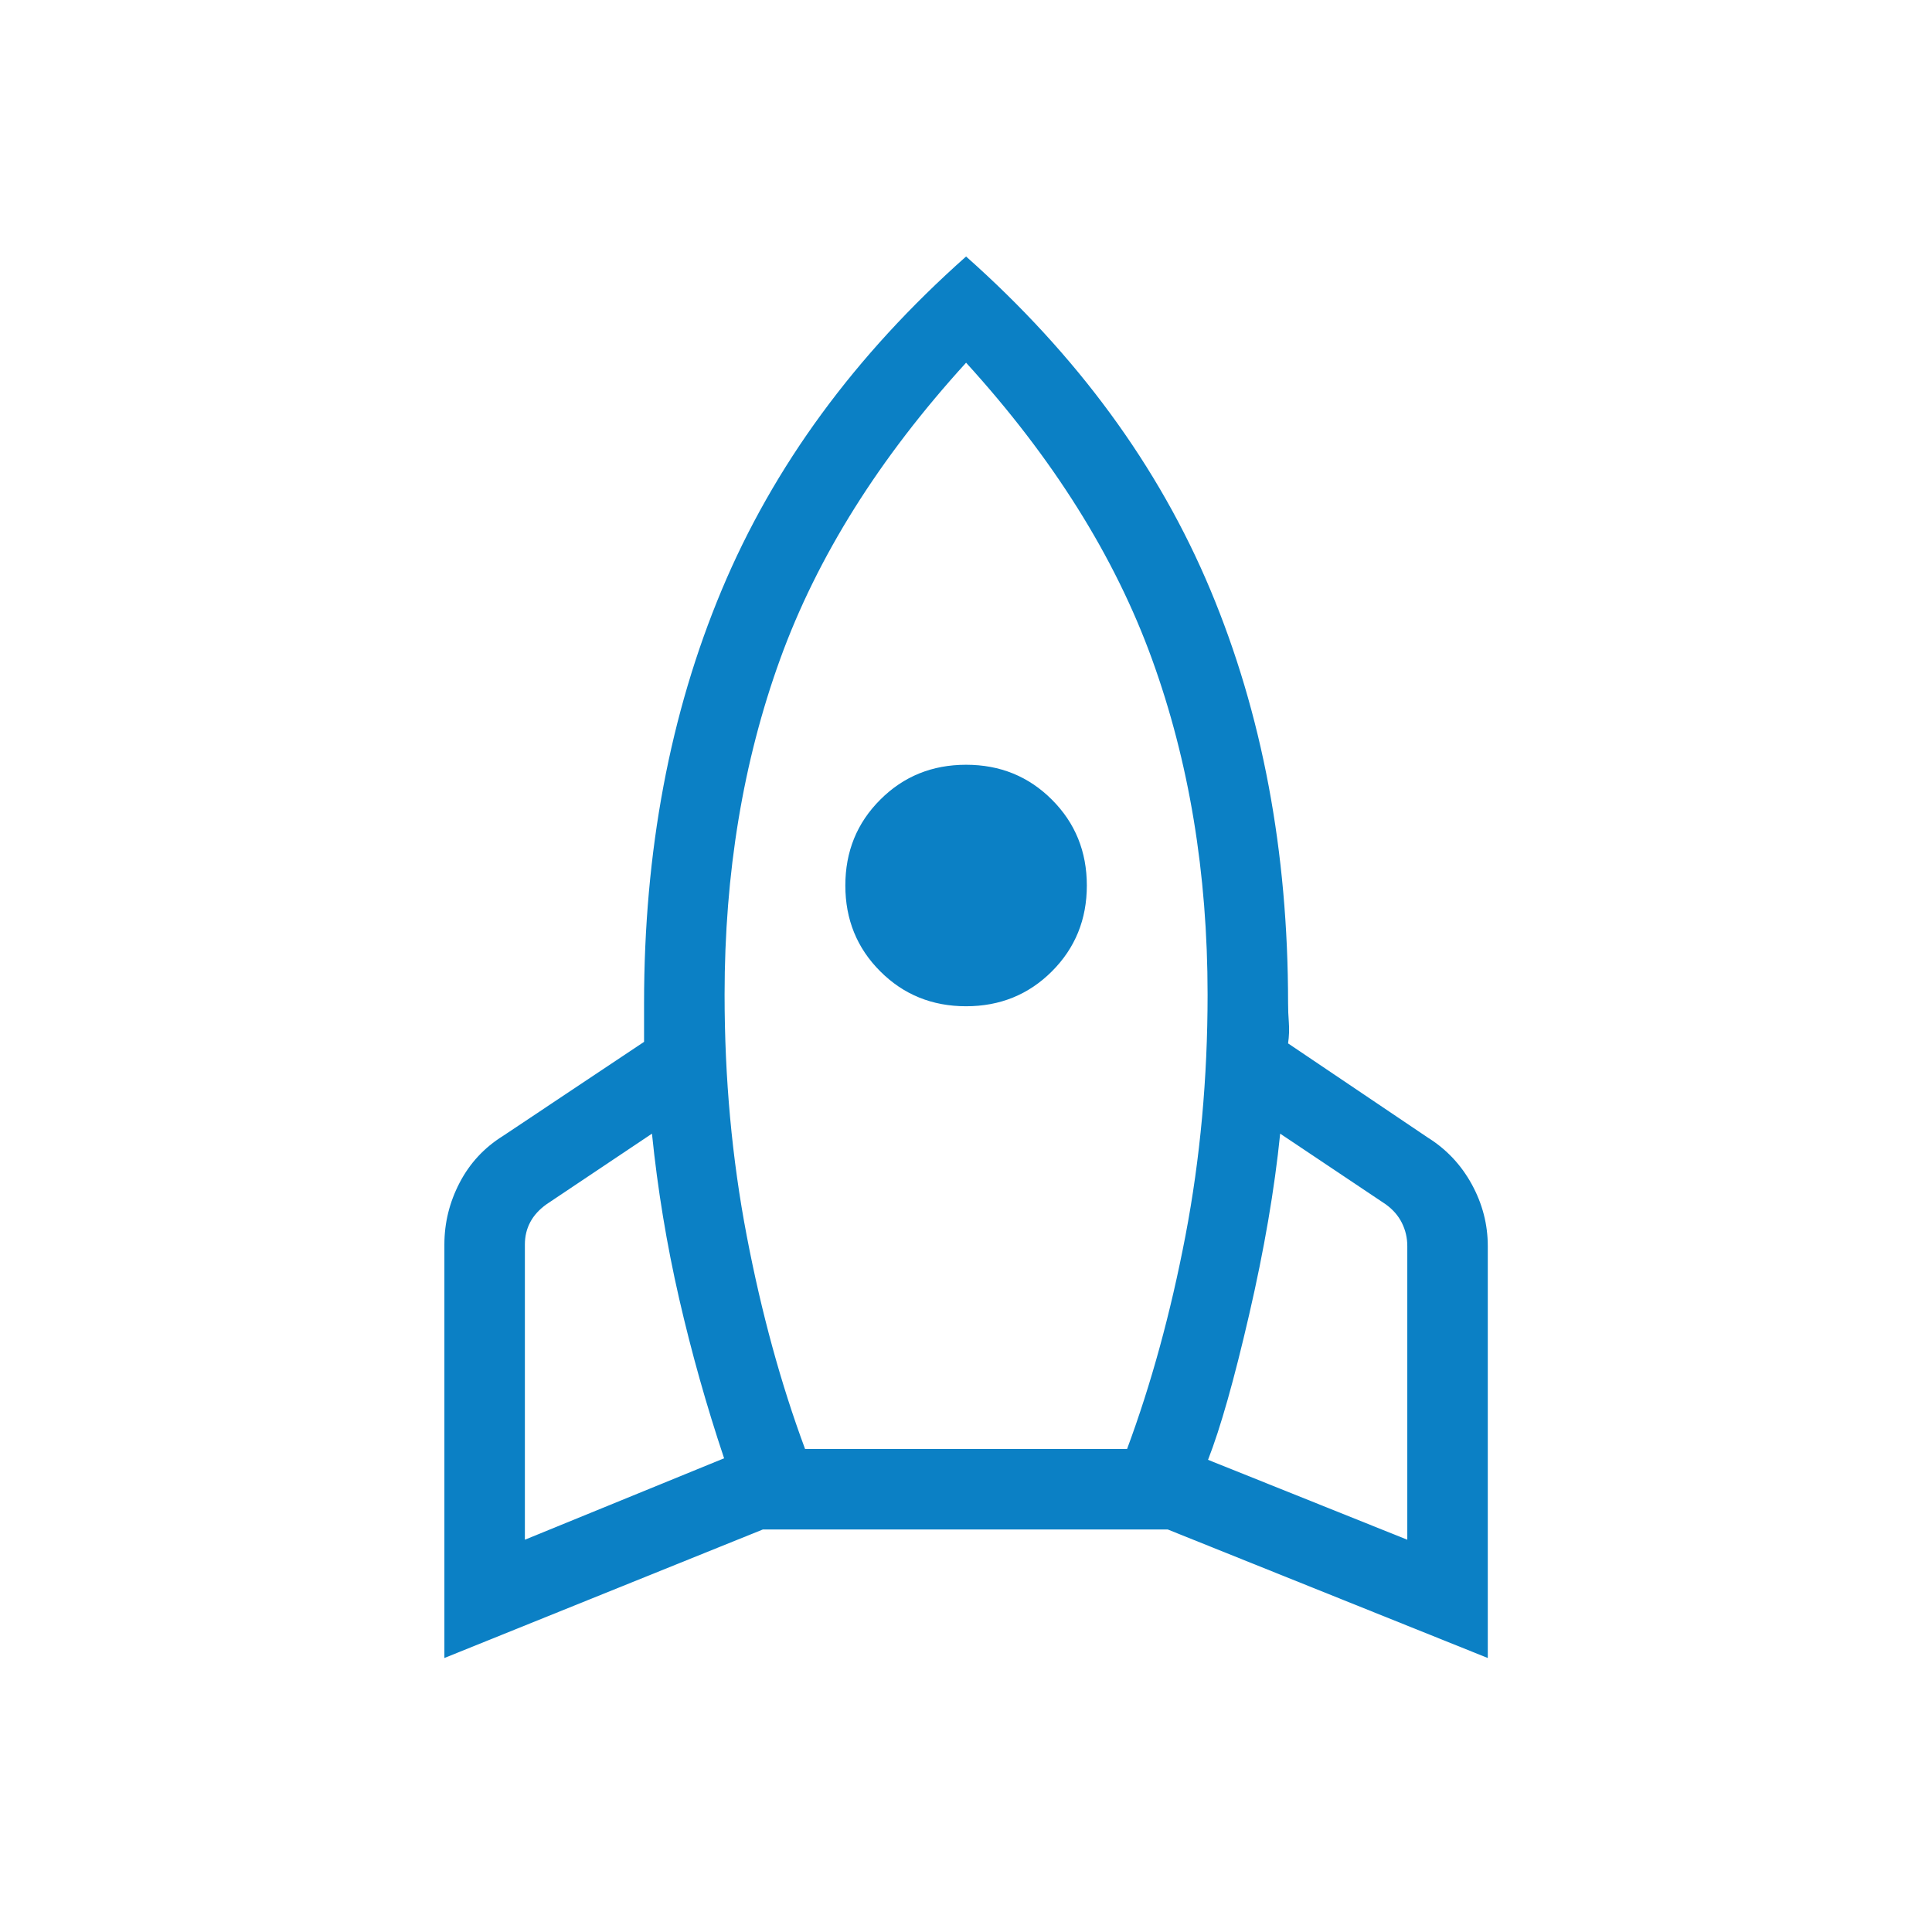 <svg width="68" height="68" viewBox="0 0 68 68" fill="none" xmlns="http://www.w3.org/2000/svg">
<mask id="mask0_246_2256" style="mask-type:alpha" maskUnits="userSpaceOnUse" x="0" y="0" width="68" height="68">
<rect width="68" height="68" fill="#D9D9D9"/>
</mask>
<g mask="url(#mask0_246_2256)">
<path d="M18.474 54.193L25.486 51.327C24.869 49.486 24.341 47.611 23.903 45.704C23.466 43.797 23.147 41.863 22.947 39.901L19.237 42.385C18.982 42.567 18.791 42.776 18.665 43.012C18.538 43.248 18.474 43.511 18.474 43.802V54.193ZM28.336 51H39.669C40.519 48.712 41.204 46.21 41.724 43.495C42.243 40.779 42.503 37.95 42.503 35.008C42.503 30.732 41.851 26.796 40.546 23.198C39.242 19.6 37.061 16.123 34.003 12.766C30.944 16.123 28.763 19.6 27.459 23.198C26.155 26.796 25.503 30.732 25.503 35.008C25.503 37.95 25.762 40.779 26.282 43.495C26.801 46.21 27.486 48.712 28.336 51ZM34.003 35.417C32.808 35.417 31.8 35.007 30.982 34.188C30.162 33.369 29.753 32.362 29.753 31.167C29.753 29.971 30.162 28.964 30.982 28.146C31.8 27.326 32.808 26.917 34.003 26.917C35.198 26.917 36.205 27.326 37.024 28.146C37.843 28.964 38.253 29.971 38.253 31.167C38.253 32.362 37.843 33.369 37.024 34.188C36.205 35.007 35.198 35.417 34.003 35.417ZM49.532 54.193V43.856C49.532 43.566 49.468 43.294 49.341 43.04C49.214 42.785 49.023 42.567 48.769 42.385L45.058 39.901C44.859 41.863 44.494 43.988 43.965 46.276C43.437 48.565 42.955 50.266 42.519 51.381L49.532 54.193ZM34.003 9.028C37.915 12.501 40.782 16.413 42.603 20.765C44.425 25.117 45.336 29.964 45.336 35.307C45.336 35.526 45.345 35.753 45.363 35.989C45.381 36.225 45.372 36.47 45.336 36.724L50.251 40.037C50.908 40.447 51.425 40.996 51.801 41.682C52.177 42.369 52.365 43.094 52.365 43.856V58.356L41.102 53.833H26.849L15.641 58.356V43.802C15.641 43.039 15.82 42.315 16.177 41.628C16.535 40.941 17.043 40.393 17.701 39.983L22.669 36.67V35.307C22.669 29.964 23.58 25.117 25.402 20.765C27.224 16.413 30.09 12.501 34.003 9.028Z" fill="#0B80C5"/>
</g>
</svg>

